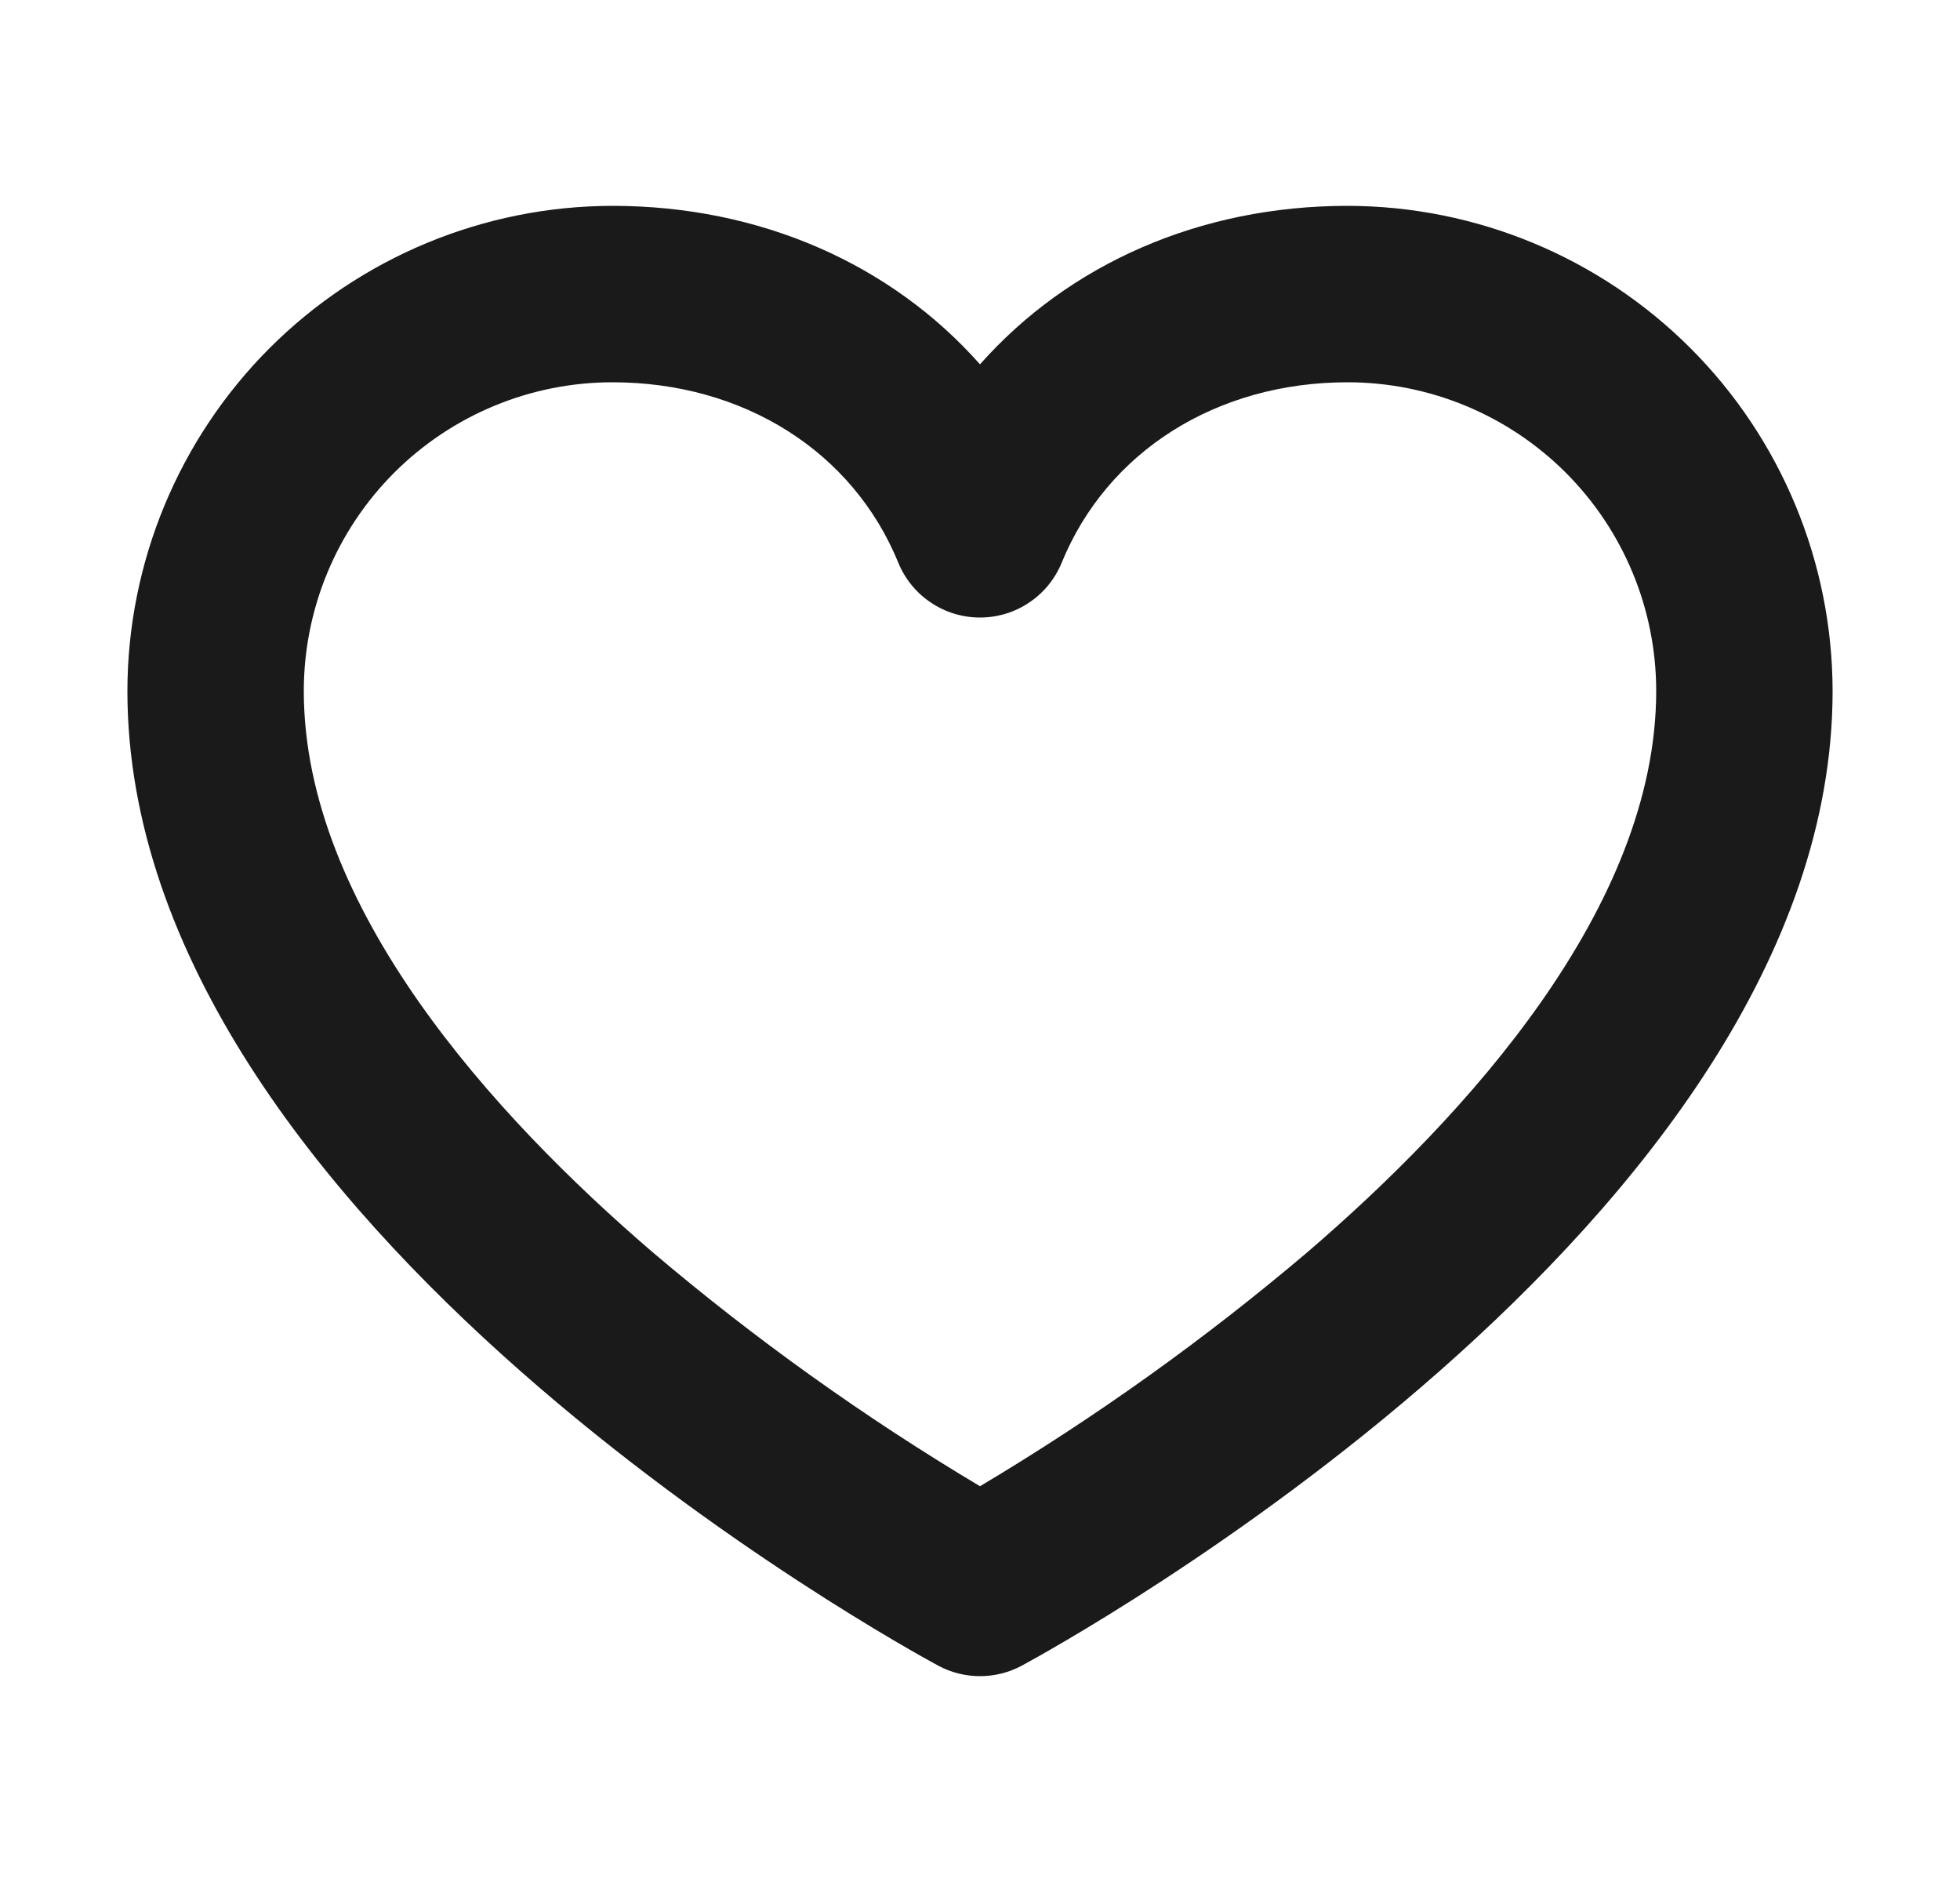 <svg width="25" height="24" viewBox="0 0 25 24" fill="none" xmlns="http://www.w3.org/2000/svg">
    <path d="M17.188 2.625C15.304 2.625 13.633 3.368 12.5 4.646C11.367 3.368 9.696 2.625 7.812 2.625C6.172 2.627 4.599 3.28 3.439 4.439C2.28 5.599 1.627 7.172 1.625 8.812C1.625 15.594 11.545 21.013 11.967 21.241C12.13 21.329 12.314 21.375 12.5 21.375C12.686 21.375 12.87 21.329 13.033 21.241C13.455 21.013 23.375 15.594 23.375 8.812C23.373 7.172 22.721 5.599 21.561 4.439C20.401 3.28 18.828 2.627 17.188 2.625ZM16.673 15.971C15.367 17.079 13.971 18.076 12.5 18.953C11.029 18.076 9.633 17.079 8.327 15.971C6.296 14.228 3.875 11.571 3.875 8.812C3.875 7.768 4.29 6.767 5.028 6.028C5.767 5.29 6.768 4.875 7.812 4.875C9.481 4.875 10.878 5.756 11.458 7.176C11.543 7.383 11.687 7.56 11.873 7.684C12.058 7.809 12.277 7.875 12.5 7.875C12.723 7.875 12.942 7.809 13.127 7.684C13.313 7.56 13.457 7.383 13.542 7.176C14.122 5.756 15.519 4.875 17.188 4.875C18.232 4.875 19.233 5.29 19.972 6.028C20.71 6.767 21.125 7.768 21.125 8.812C21.125 11.571 18.704 14.228 16.673 15.971Z" fill="#1A1A1A"/>
</svg>
